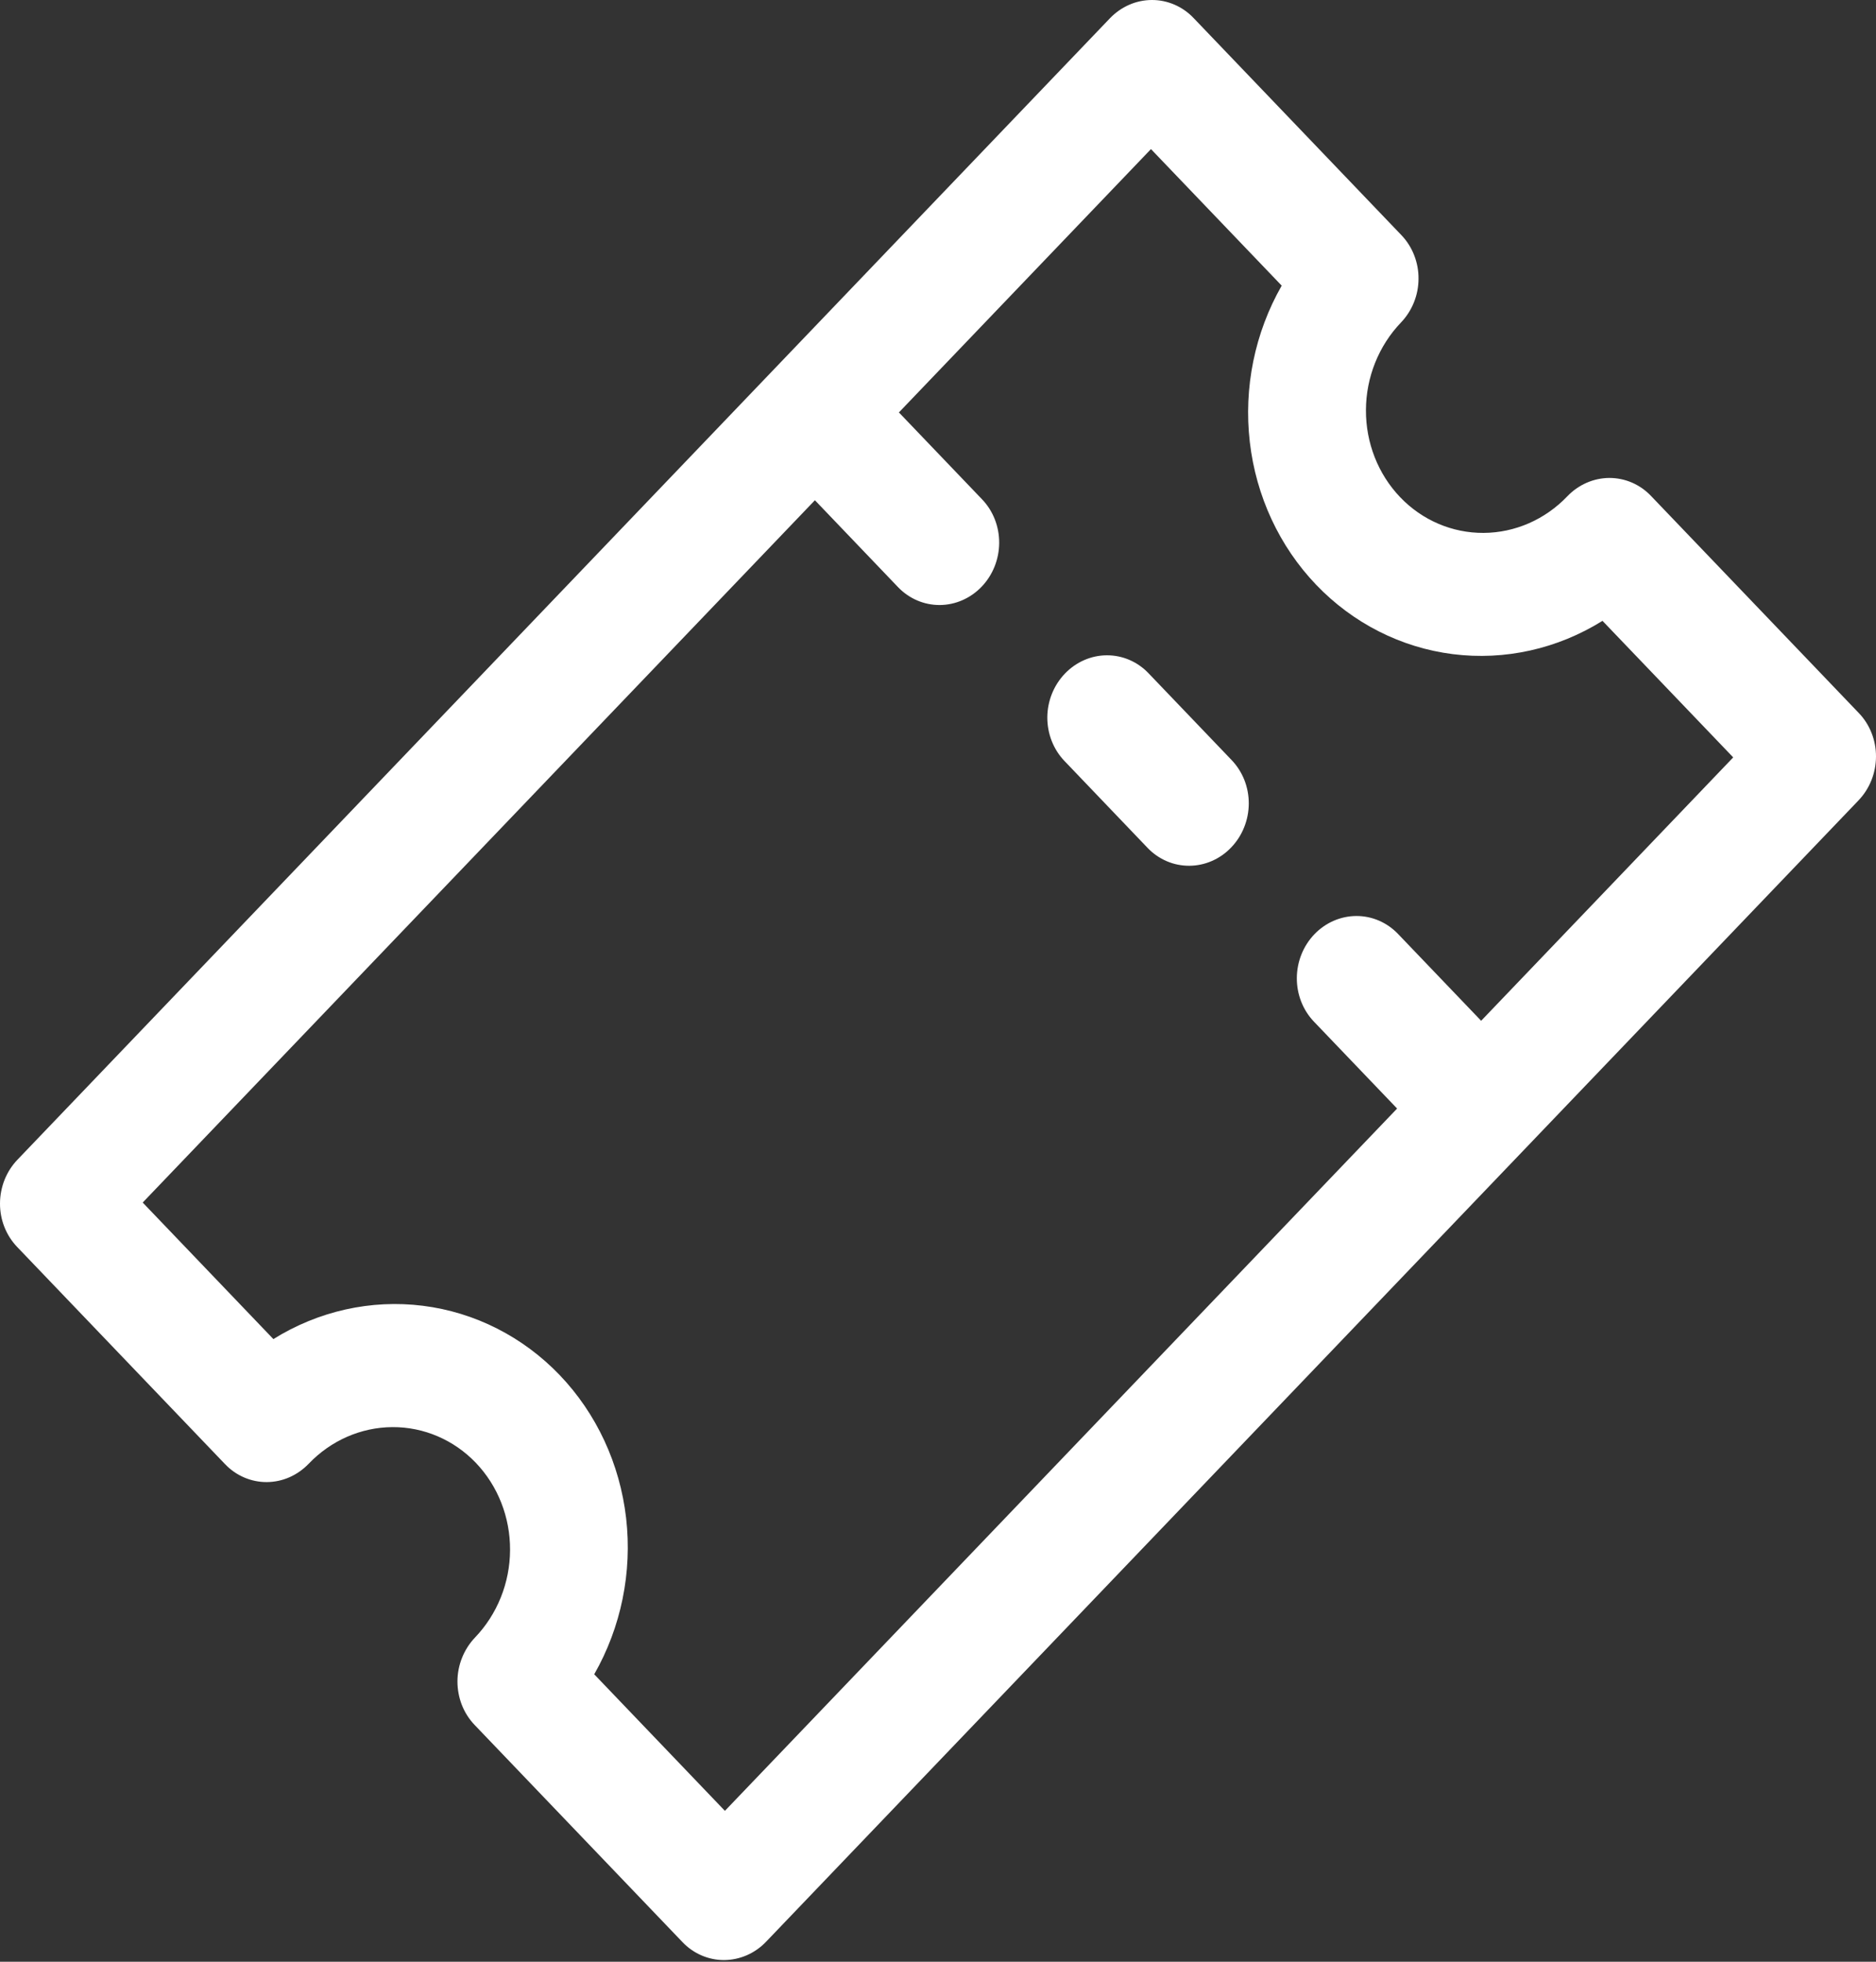 <svg width="44" height="46" viewBox="0 0 44 46" fill="none" xmlns="http://www.w3.org/2000/svg">
<rect x="0" y="0" width="44" height="46" fill="#333333" stroke="none"/>
<path d="M28.877 19.871C28.748 20.007 28.595 20.114 28.426 20.188C28.257 20.262 28.077 20.3 27.895 20.301C27.713 20.302 27.532 20.266 27.365 20.194C27.197 20.122 27.044 20.016 26.916 19.882L24.966 17.844C24.707 17.574 24.563 17.206 24.564 16.822C24.566 16.438 24.714 16.069 24.976 15.796C25.237 15.523 25.59 15.368 25.958 15.366C26.326 15.364 26.678 15.515 26.936 15.785L28.887 17.823C29.015 17.957 29.117 18.116 29.186 18.291C29.255 18.467 29.29 18.655 29.289 18.845C29.288 19.035 29.251 19.224 29.18 19.4C29.11 19.576 29.007 19.736 28.877 19.871Z" fill="white"/>
<path d="M36.76 11.638C36.89 11.502 37.043 11.395 37.212 11.321C37.38 11.247 37.561 11.209 37.743 11.207C37.925 11.207 38.105 11.243 38.273 11.315C38.441 11.387 38.593 11.493 38.721 11.627L43.598 16.721C43.727 16.855 43.828 17.014 43.897 17.19C43.966 17.365 44.001 17.553 44 17.743C43.999 17.934 43.962 18.122 43.892 18.298C43.821 18.474 43.718 18.635 43.588 18.77L17.969 45.53C17.84 45.666 17.686 45.773 17.518 45.847C17.349 45.921 17.169 45.959 16.987 45.961C16.804 45.962 16.624 45.925 16.456 45.853C16.288 45.781 16.136 45.675 16.008 45.541L11.131 40.447C11.003 40.313 10.901 40.154 10.832 39.978C10.764 39.803 10.729 39.615 10.729 39.425C10.73 39.234 10.767 39.046 10.838 38.87C10.909 38.694 11.012 38.533 11.141 38.398C11.664 37.852 11.96 37.114 11.963 36.346C11.967 35.578 11.678 34.843 11.161 34.302C10.644 33.762 9.94 33.46 9.204 33.464C8.469 33.468 7.762 33.777 7.24 34.323C7.11 34.458 6.957 34.566 6.788 34.64C6.62 34.714 6.439 34.752 6.257 34.753C6.075 34.754 5.895 34.717 5.727 34.645C5.559 34.573 5.407 34.467 5.279 34.333L0.402 29.239C0.274 29.105 0.172 28.946 0.103 28.771C0.034 28.596 -0.001 28.407 1.78426e-05 28.217C0.001 28.027 0.038 27.838 0.108 27.662C0.179 27.486 0.282 27.326 0.412 27.191L26.031 0.43C26.16 0.295 26.314 0.187 26.482 0.113C26.651 0.039 26.831 0.001 27.013 1.86395e-05C27.196 -0.001 27.376 0.036 27.544 0.108C27.712 0.18 27.864 0.286 27.992 0.42L32.869 5.514C32.997 5.648 33.099 5.807 33.167 5.982C33.236 6.157 33.272 6.346 33.27 6.536C33.27 6.726 33.233 6.915 33.162 7.091C33.092 7.267 32.988 7.427 32.859 7.562C32.336 8.108 32.04 8.846 32.037 9.615C32.033 10.383 32.322 11.118 32.839 11.658C33.356 12.199 34.06 12.5 34.796 12.496C35.531 12.492 36.238 12.184 36.76 11.638ZM30.061 6.698L26.995 3.496L21.083 9.671L23.034 11.709C23.293 11.979 23.437 12.347 23.435 12.731C23.433 13.115 23.285 13.484 23.024 13.757C22.763 14.03 22.409 14.185 22.042 14.187C21.674 14.189 21.322 14.038 21.063 13.768L19.113 11.73L3.347 28.198L6.412 31.4C7.47 30.741 8.704 30.466 9.92 30.619C11.136 30.772 12.265 31.344 13.128 32.245C13.991 33.147 14.538 34.325 14.685 35.596C14.831 36.866 14.568 38.155 13.937 39.26L17.002 42.462L32.768 25.994L30.817 23.956C30.559 23.686 30.414 23.319 30.416 22.934C30.418 22.55 30.566 22.181 30.827 21.908C31.089 21.635 31.442 21.481 31.81 21.479C32.177 21.477 32.529 21.628 32.788 21.898L34.739 23.936L40.651 17.76L37.585 14.558C36.528 15.217 35.293 15.492 34.077 15.339C32.861 15.186 31.733 14.614 30.87 13.713C30.007 12.812 29.459 11.633 29.313 10.363C29.166 9.092 29.43 7.803 30.061 6.698Z" fill="white"/>
</svg>
